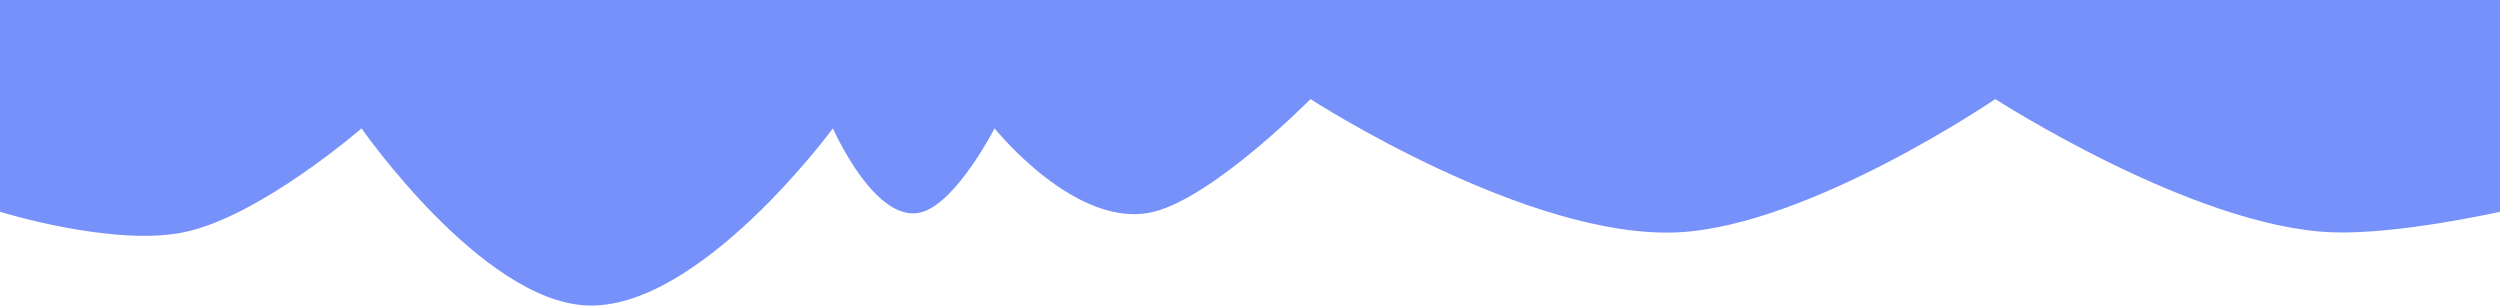 <svg xmlns="http://www.w3.org/2000/svg" width="360" height="44" viewBox="0 0 360 44" fill="none">
  <path d="M0 0H360V30.494C360 30.494 345.207 33.84 335.656 33.445C315.766 32.62 287.325 14.268 287.325 14.268C287.325 14.268 260.669 32.414 241.836 33.445C220.171 34.63 188.707 14.268 188.707 14.268C188.707 14.268 174.873 28.316 166.14 30.494C155.053 33.261 143.218 18.483 143.218 18.483C143.218 18.483 137.897 28.864 132.912 30.494C126.177 32.698 119.941 18.483 119.941 18.483C119.941 18.483 100.609 44.801 84.403 43.981C69.251 43.214 52.063 18.483 52.063 18.483C52.063 18.483 37.452 31.18 26.476 33.445C16.244 35.556 0 30.494 0 30.494V0Z" fill="#7791FA"/>
</svg>
